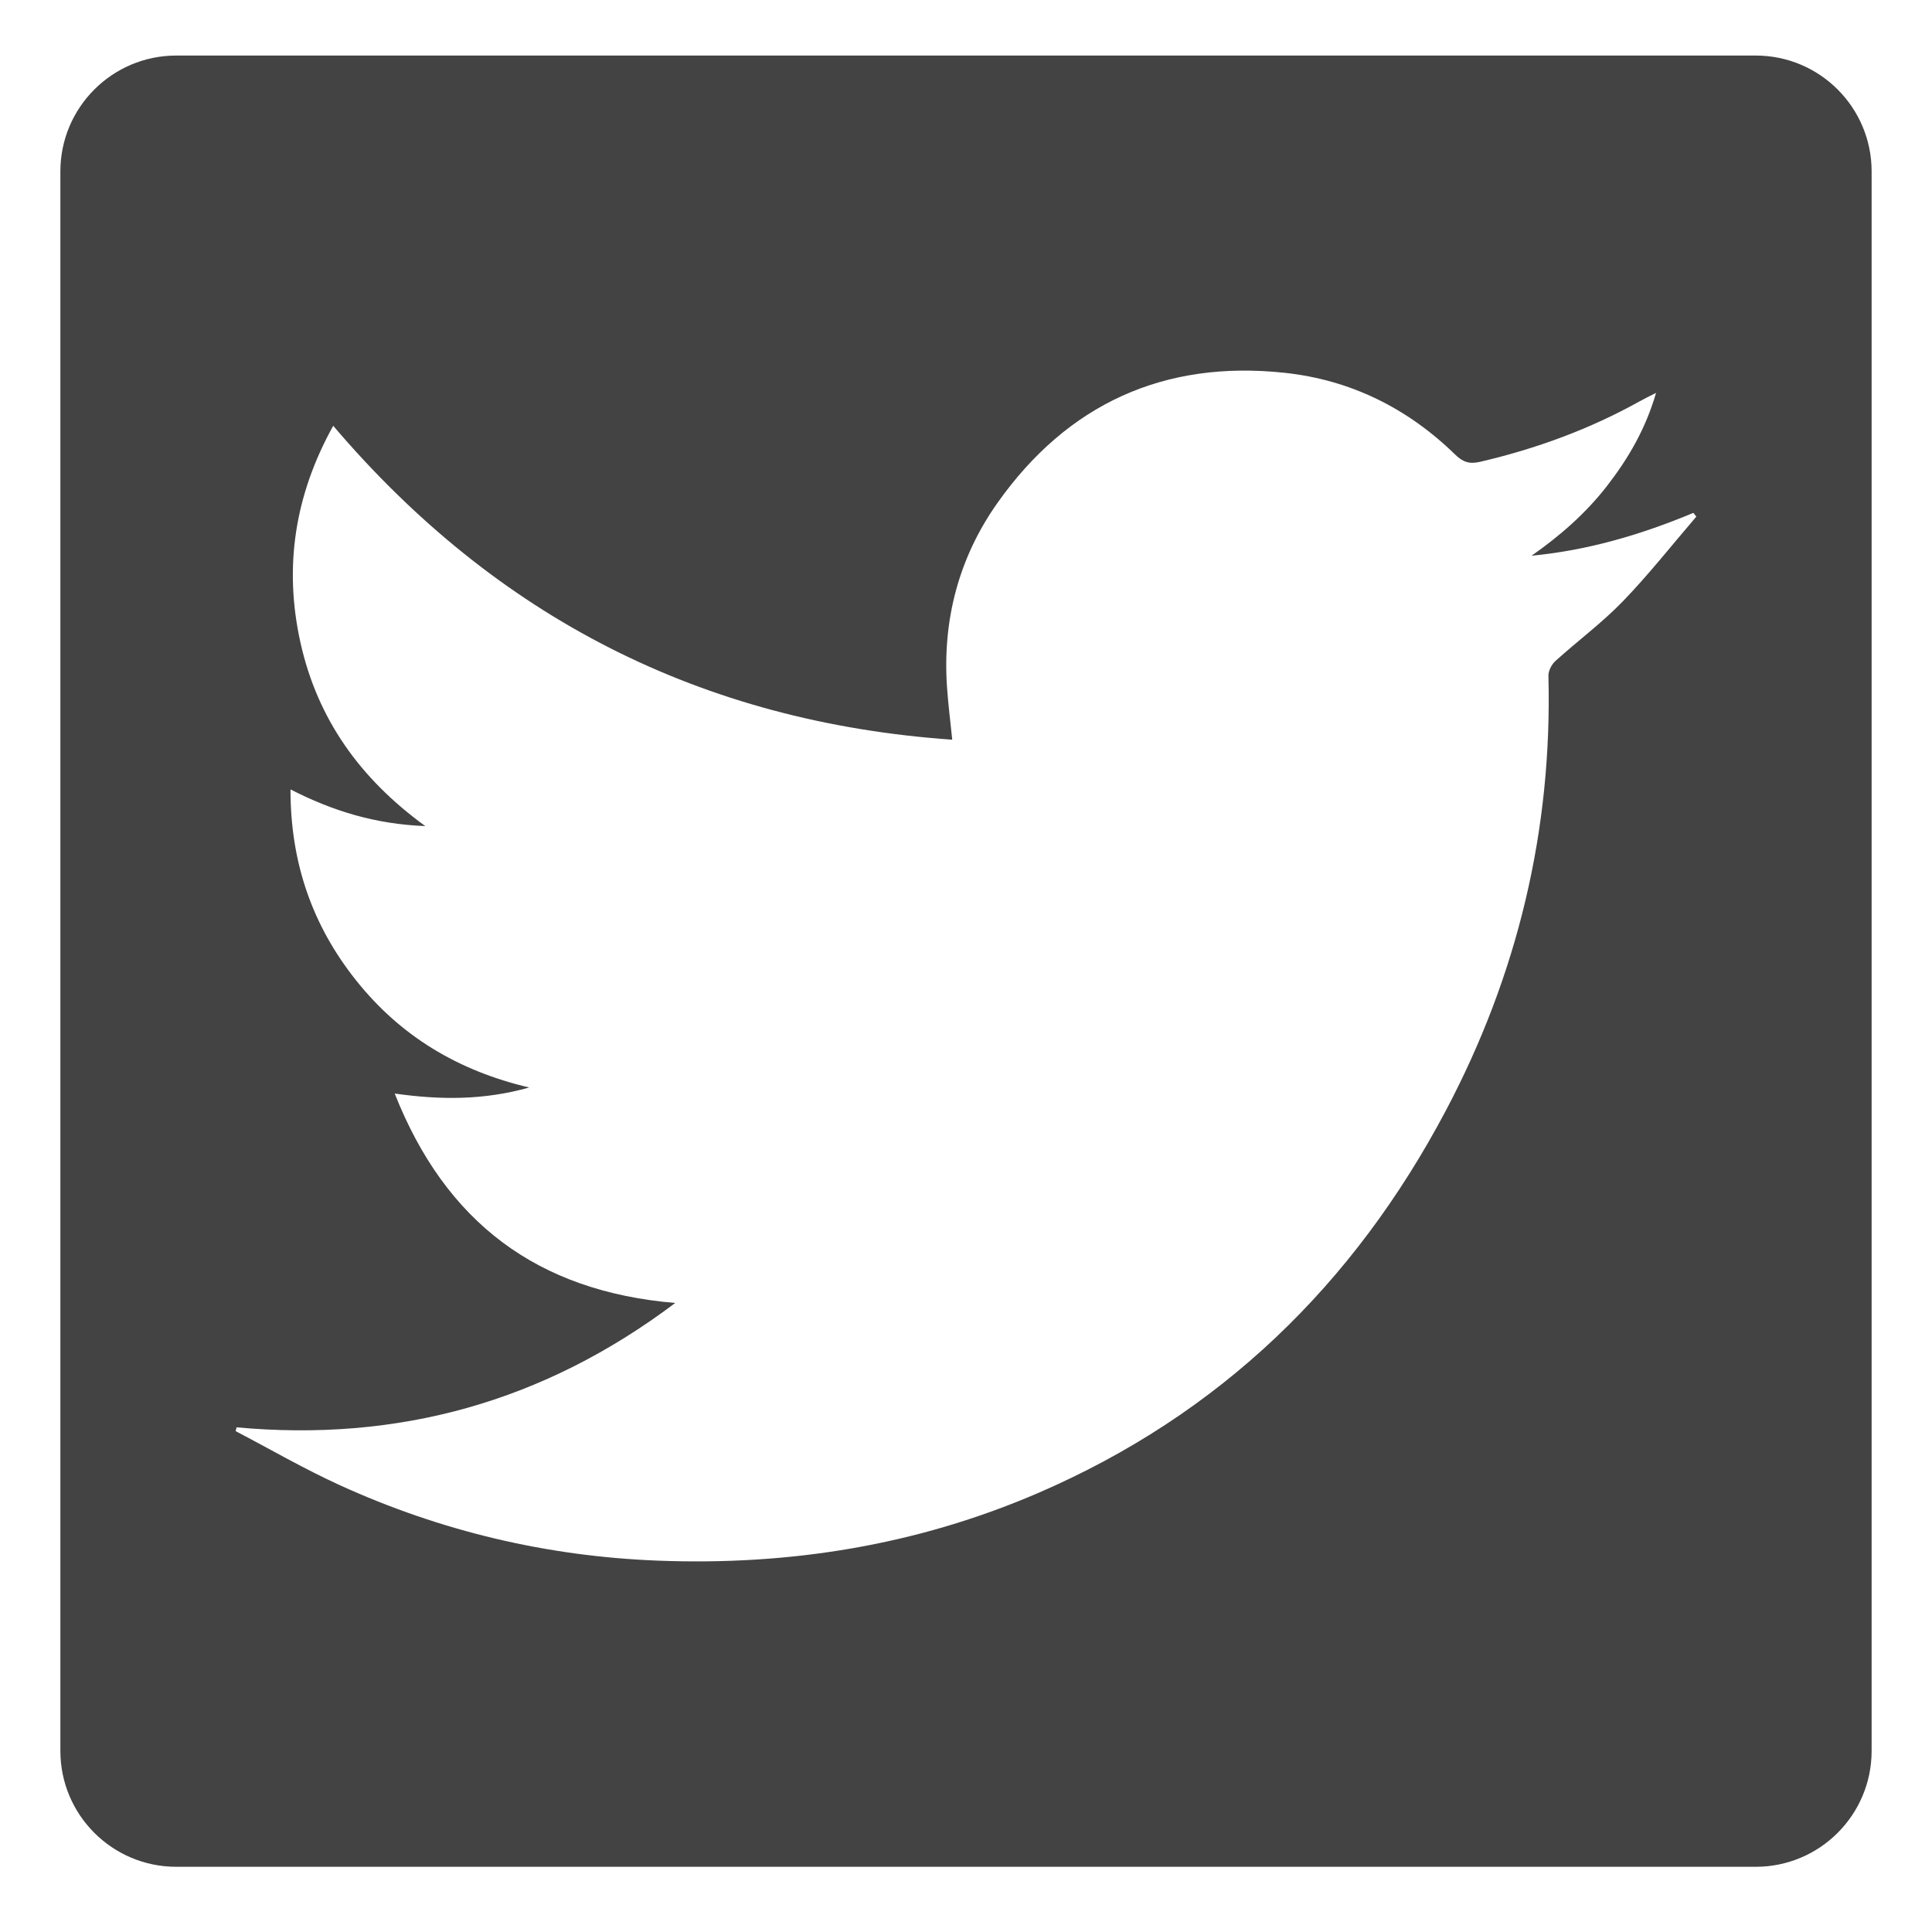<?xml version="1.0" encoding="utf-8"?>
<!-- Generator: Adobe Illustrator 16.0.0, SVG Export Plug-In . SVG Version: 6.00 Build 0)  -->
<!DOCTYPE svg PUBLIC "-//W3C//DTD SVG 1.1//EN" "http://www.w3.org/Graphics/SVG/1.1/DTD/svg11.dtd">
<svg version="1.1" id="Layer_1" xmlns="http://www.w3.org/2000/svg" xmlns:xlink="http://www.w3.org/1999/xlink" x="0px" y="0px"
	 width="200px" height="200px" viewBox="0 0 200 200" enable-background="new 0 0 200 200" xml:space="preserve">
<path fill="#434343" d="M181.75,5.75H18.25c-6.627,0-12,5.373-12,12v163.5c0,6.627,5.373,12,12,12h163.5c6.627,0,12-5.373,12-12
	V17.75C193.75,11.123,188.377,5.75,181.75,5.75z M167.99,62.256c-2.151,2.225-4.674,4.088-6.977,6.173
	c-0.393,0.355-0.734,1.023-0.721,1.536c0.409,15.936-3.185,30.94-10.617,44.998c-9.528,18.02-23.408,31.484-42.238,39.604
	c-12.551,5.41-25.706,7.516-39.324,6.99c-11.491-0.441-22.478-3.047-32.926-7.807c-3.683-1.678-7.199-3.721-10.791-5.598
	c0.031-0.131,0.062-0.264,0.092-0.395c16.689,1.535,31.763-2.592,45.413-12.875c-14.255-1.195-23.766-8.328-29.041-21.678
	c4.785,0.678,9.245,0.688,13.927-0.627c-7.392-1.734-13.332-5.336-17.901-11.059c-4.554-5.702-6.823-12.222-6.814-19.797
	c4.361,2.231,8.779,3.595,13.956,3.796c-6.786-4.927-11.164-11.108-12.92-18.976c-1.752-7.85-0.592-15.298,3.387-22.463
	c16.853,19.806,38.121,30.684,64.081,32.495c-0.195-1.924-0.421-3.678-0.542-5.438c-0.479-6.953,1.219-13.406,5.211-19.057
	c7.24-10.248,17.254-14.837,29.771-13.482c6.801,0.736,12.693,3.658,17.607,8.446c0.781,0.761,1.439,1.035,2.591,0.767
	c5.808-1.355,11.345-3.377,16.555-6.283c0.466-0.261,0.948-0.489,1.665-0.855c-1.076,3.716-2.869,6.788-5.072,9.63
	c-2.193,2.825-4.859,5.162-7.813,7.226c5.838-0.553,11.371-2.188,16.75-4.435c0.102,0.13,0.203,0.259,0.305,0.388
	C173.079,56.418,170.678,59.476,167.99,62.256z"/>
</svg>

